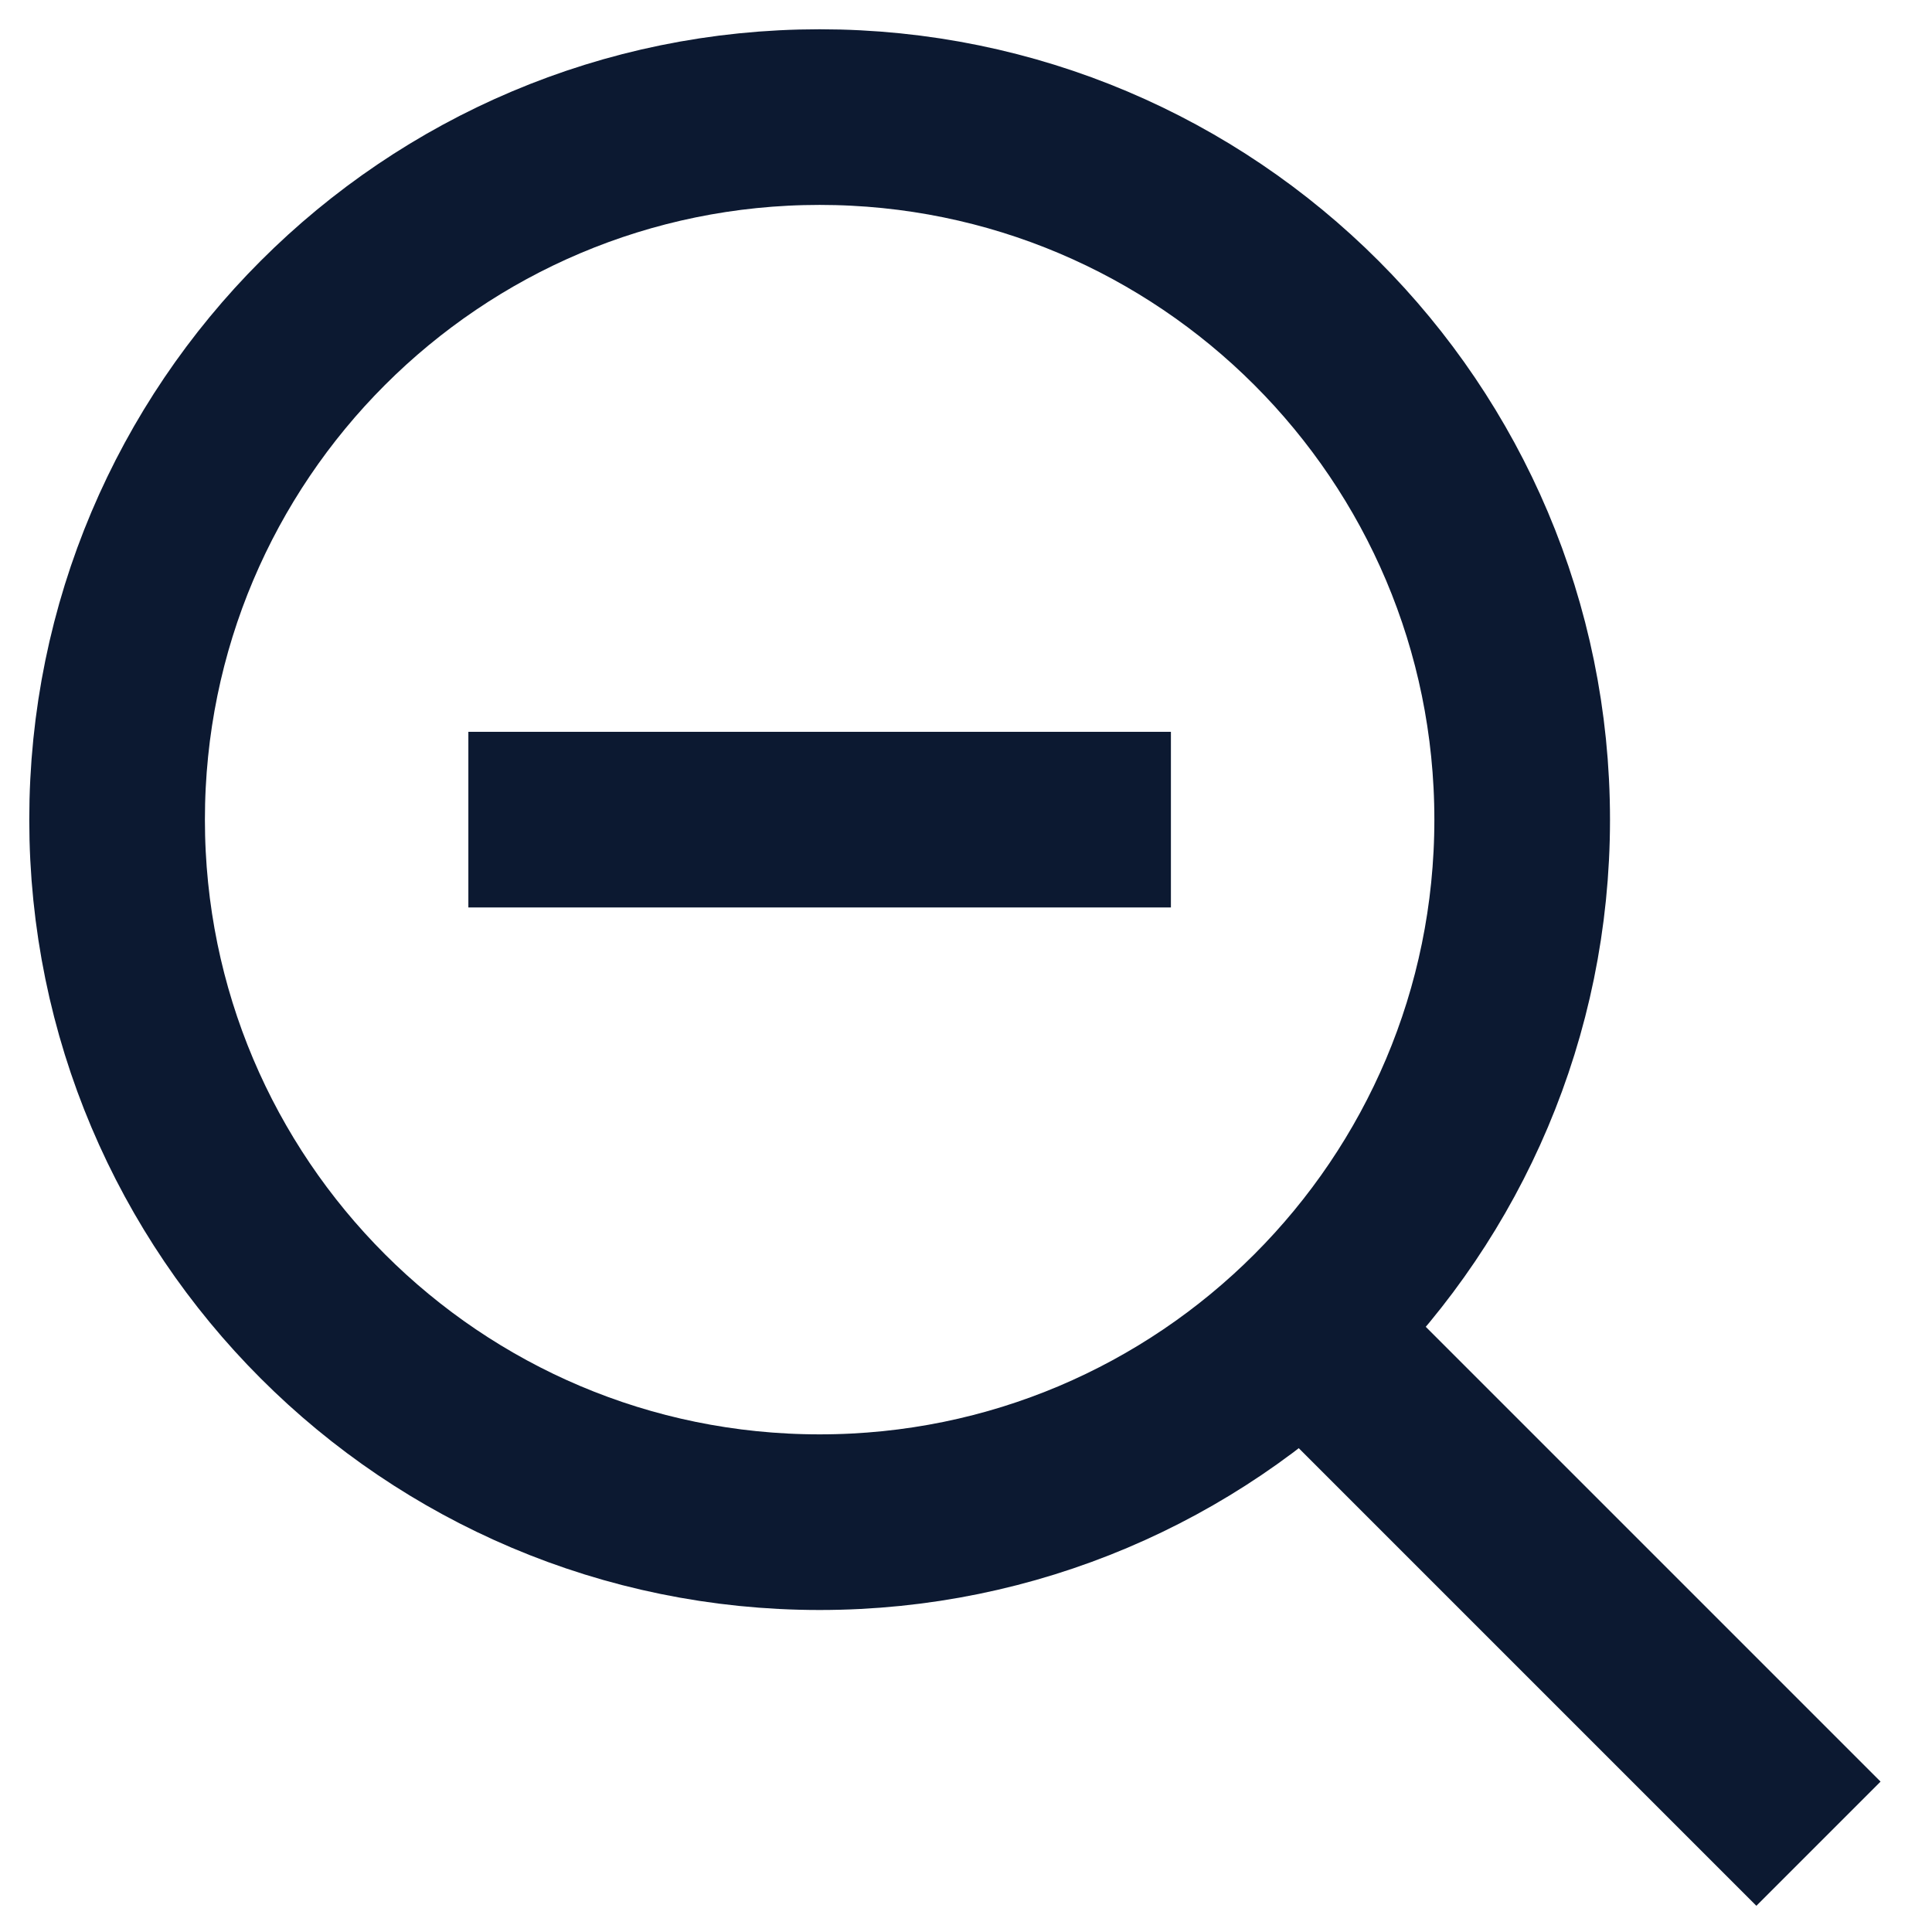 <svg width="33" height="33" viewBox="0 0 33 33" fill="none" xmlns="http://www.w3.org/2000/svg">
<path d="M23.322 23.753L30 30.431" stroke="#0C1931" stroke-width="3" stroke-miterlimit="10" stroke-linecap="square" stroke-linejoin="round"/>
<path d="M14 26C20.627 26 26 20.627 26 14C26 7.373 20.627 2 14 2C7.373 2 2 7.373 2 14C2 20.627 7.373 26 14 26Z" stroke="#0C1931" stroke-width="3" stroke-miterlimit="10" stroke-linecap="round" stroke-linejoin="round"/>
<path d="M8 14H20" stroke="#0C1931" stroke-width="3"/>
</svg>
